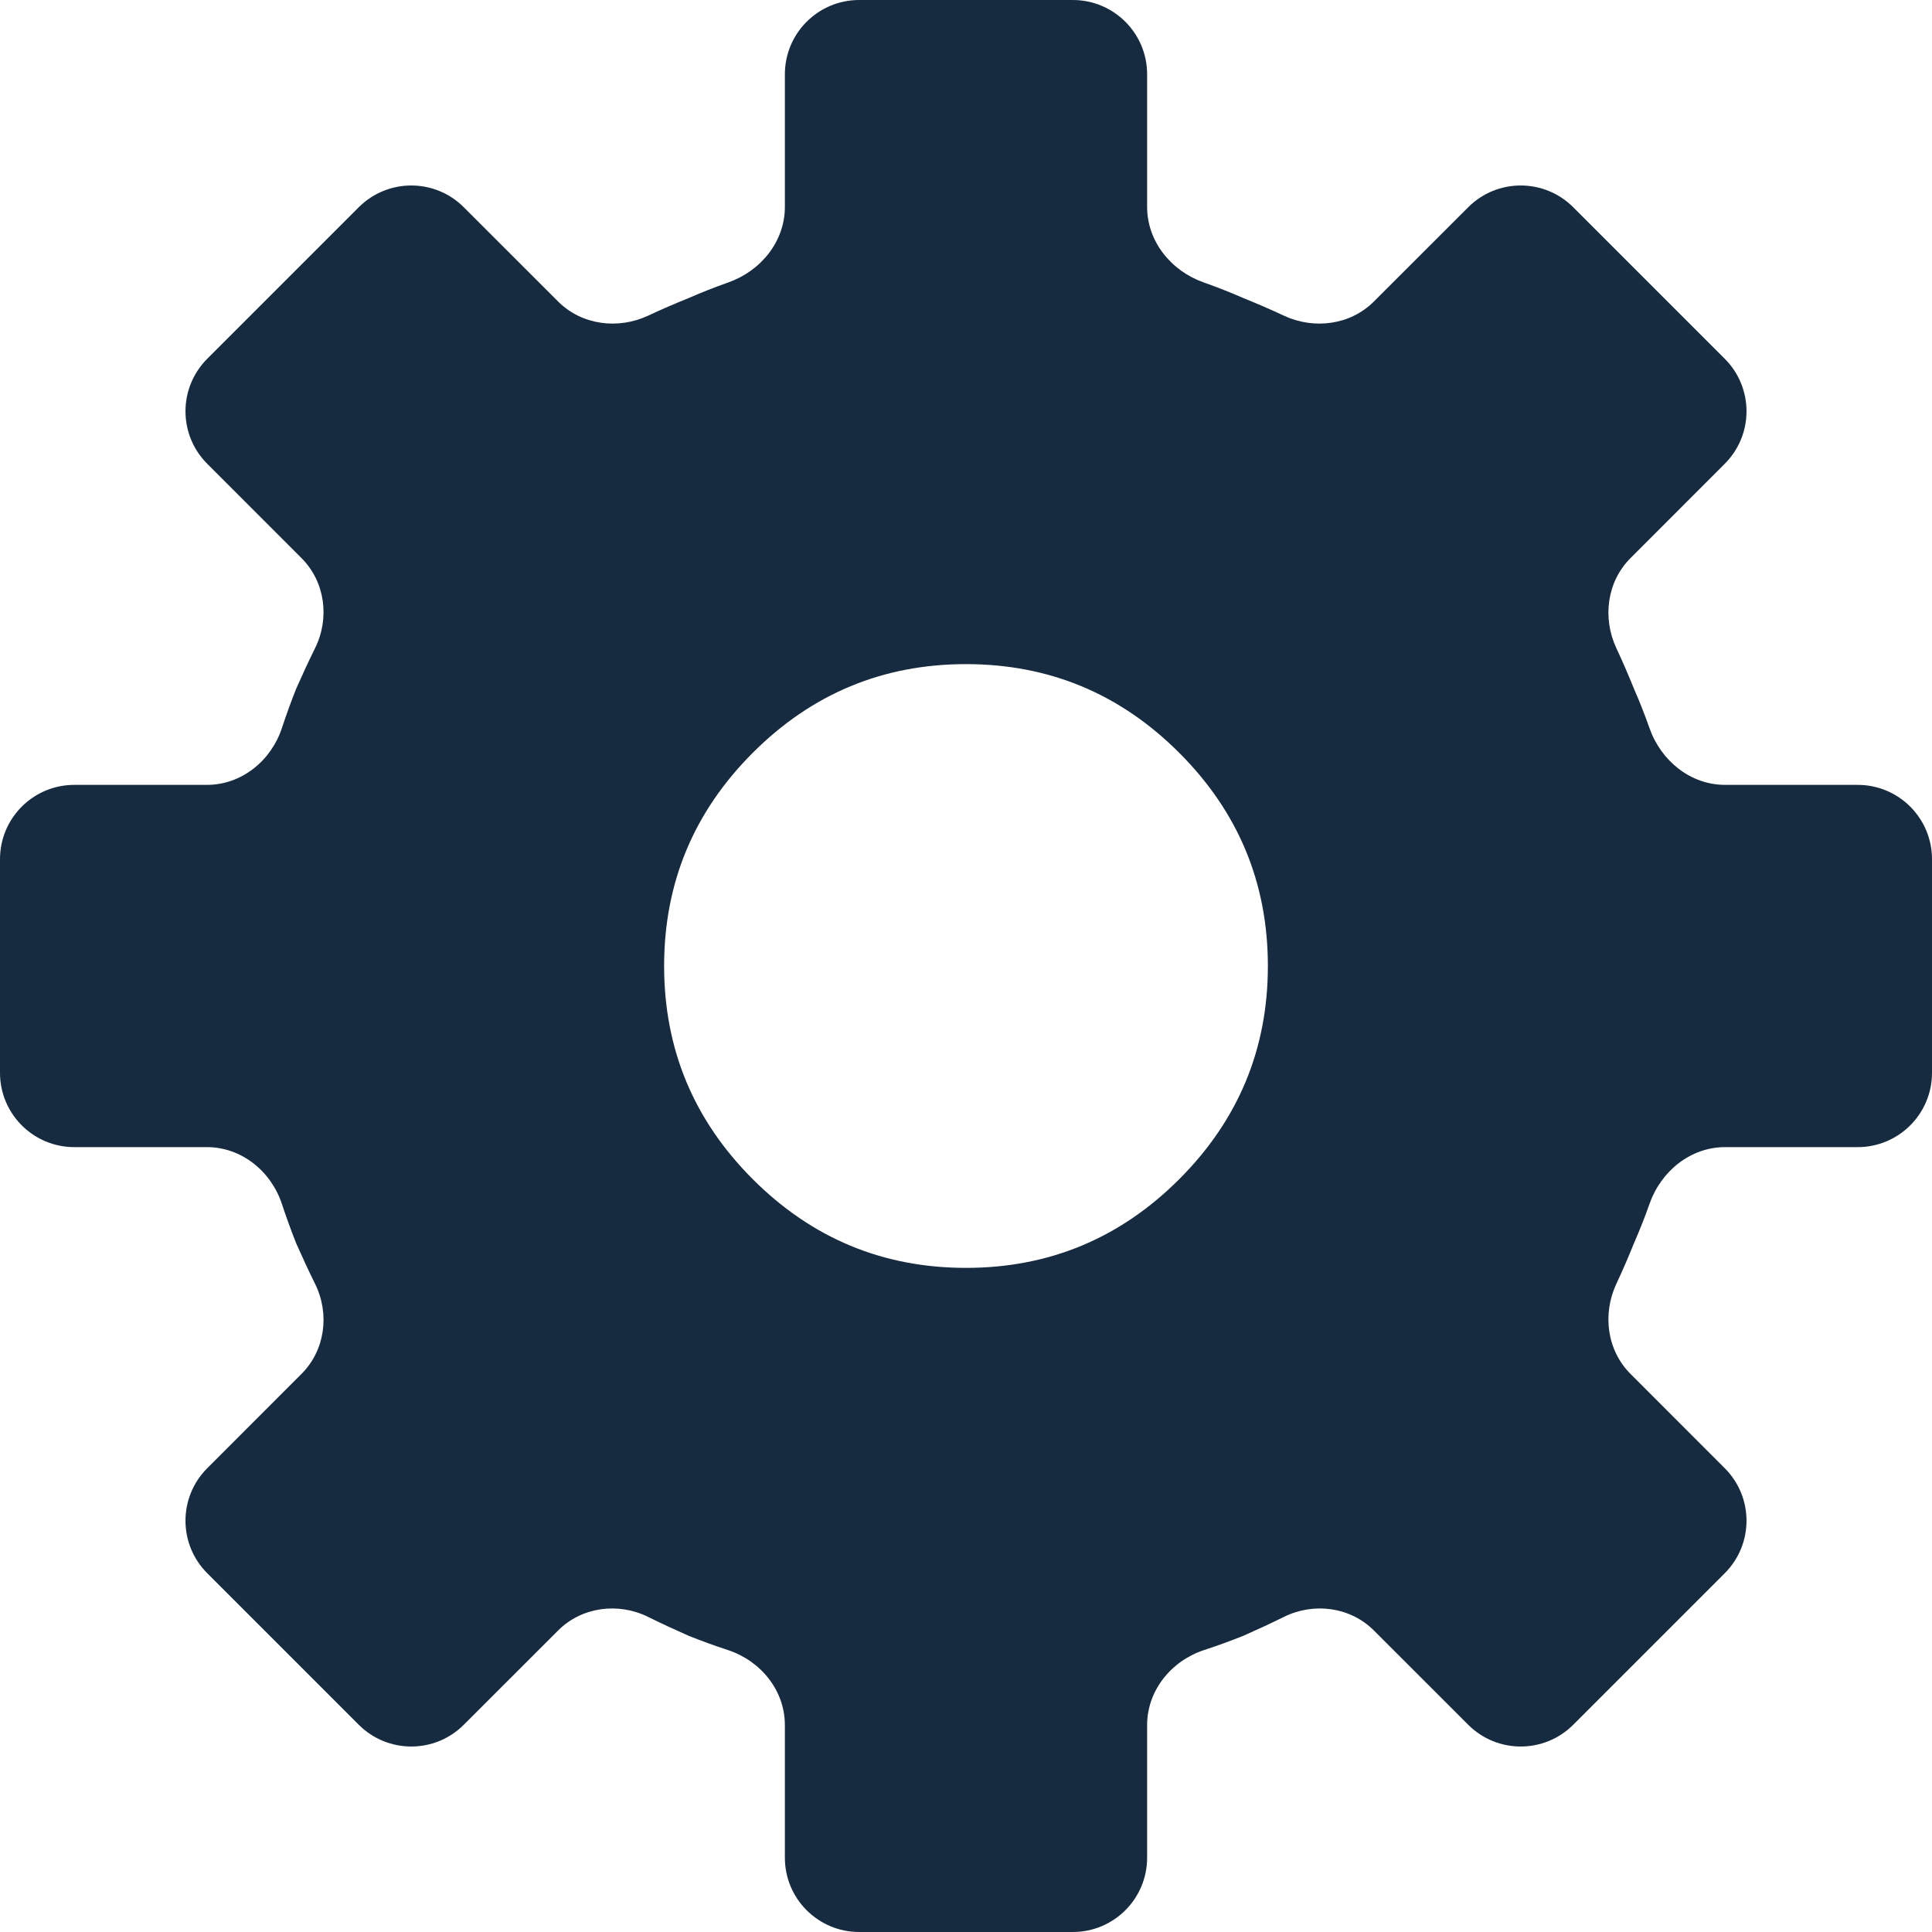 <svg width="28" height="28" viewBox="0 0 28 28" fill="none" xmlns="http://www.w3.org/2000/svg">
<path d="M23.426 9.395C23.221 8.957 23.288 8.431 23.63 8.089L24.996 6.722C25.417 6.302 25.417 5.62 24.996 5.199L22.801 3.004C22.38 2.583 21.698 2.583 21.278 3.004L19.911 4.37C19.569 4.712 19.043 4.779 18.605 4.574C18.413 4.484 18.218 4.4 18.02 4.32C17.83 4.237 17.64 4.162 17.447 4.094C16.974 3.928 16.625 3.5 16.625 2.999V1.077C16.625 0.482 16.143 0 15.548 0H12.452C11.857 0 11.375 0.482 11.375 1.077V2.999C11.375 3.5 11.026 3.928 10.553 4.094C10.36 4.162 10.17 4.237 9.98 4.32C9.782 4.4 9.587 4.484 9.395 4.574C8.957 4.779 8.431 4.712 8.089 4.37L6.722 3.004C6.302 2.583 5.62 2.583 5.199 3.004L3.004 5.199C2.583 5.62 2.583 6.302 3.004 6.722L4.37 8.089C4.712 8.431 4.781 8.958 4.567 9.392C4.472 9.584 4.381 9.781 4.293 9.98C4.218 10.169 4.149 10.359 4.086 10.55C3.929 11.027 3.5 11.375 2.999 11.375H1.077C0.482 11.375 0 11.857 0 12.452V15.548C0 16.143 0.482 16.625 1.077 16.625H2.999C3.5 16.625 3.929 16.974 4.086 17.45C4.149 17.641 4.218 17.831 4.293 18.02C4.381 18.219 4.472 18.416 4.567 18.608C4.781 19.042 4.712 19.569 4.37 19.911L3.004 21.278C2.583 21.698 2.583 22.38 3.004 22.801L5.199 24.996C5.62 25.417 6.302 25.417 6.722 24.996L8.089 23.63C8.431 23.288 8.958 23.219 9.392 23.433C9.584 23.528 9.781 23.619 9.98 23.707C10.169 23.782 10.359 23.852 10.55 23.914C11.027 24.071 11.375 24.5 11.375 25.001V26.923C11.375 27.518 11.857 28 12.452 28H15.548C16.143 28 16.625 27.518 16.625 26.923V25.001C16.625 24.5 16.974 24.071 17.45 23.914C17.641 23.852 17.831 23.782 18.02 23.707C18.219 23.619 18.416 23.528 18.608 23.433C19.042 23.219 19.569 23.288 19.911 23.63L21.278 24.996C21.698 25.417 22.38 25.417 22.801 24.996L24.996 22.801C25.417 22.38 25.417 21.698 24.996 21.278L23.63 19.911C23.288 19.569 23.221 19.043 23.426 18.605C23.516 18.413 23.6 18.218 23.68 18.02C23.763 17.83 23.838 17.64 23.906 17.447C24.072 16.974 24.5 16.625 25.001 16.625H26.923C27.518 16.625 28 16.143 28 15.548V12.452C28 11.857 27.518 11.375 26.923 11.375H25.001C24.5 11.375 24.072 11.026 23.906 10.553C23.838 10.36 23.763 10.17 23.68 9.98C23.6 9.782 23.516 9.587 23.426 9.395ZM14 18.375C12.797 18.375 11.767 17.947 10.91 17.09C10.053 16.233 9.625 15.203 9.625 14C9.625 12.797 10.053 11.767 10.91 10.91C11.767 10.053 12.797 9.625 14 9.625C15.203 9.625 16.233 10.053 17.09 10.91C17.947 11.767 18.375 12.797 18.375 14C18.375 15.203 17.947 16.233 17.09 17.09C16.233 17.947 15.203 18.375 14 18.375Z" fill="#162B40"/>
</svg>
